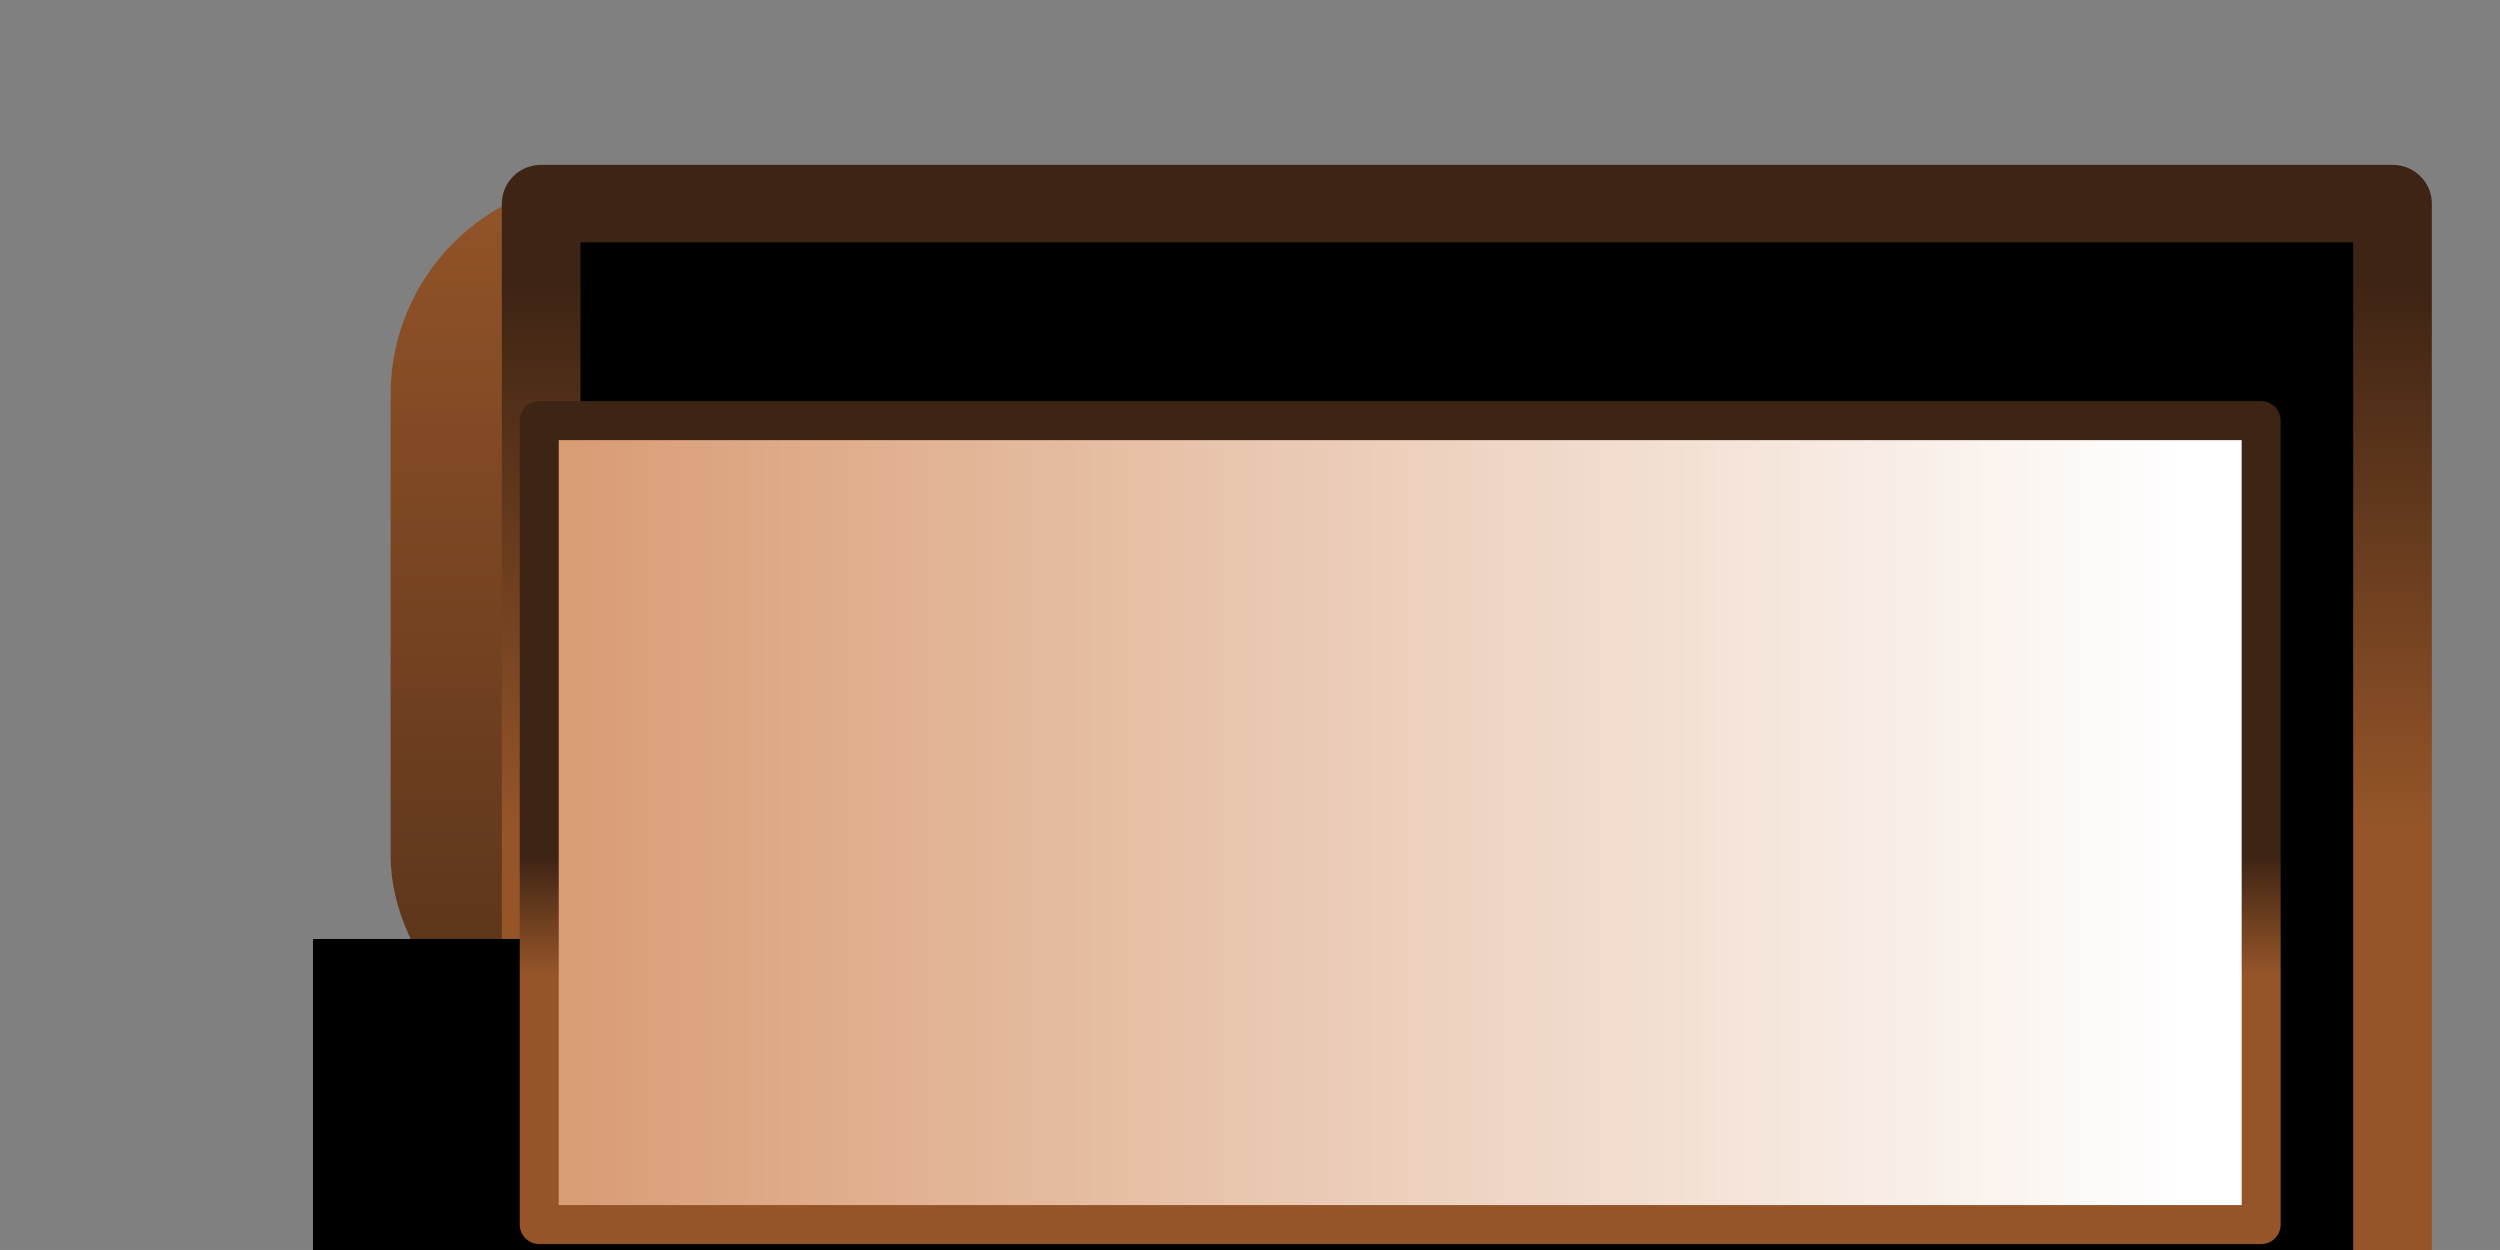 <?xml version="1.0" encoding="UTF-8" standalone="no"?>
<!-- Created with Inkscape (http://www.inkscape.org/) -->

<svg
   xmlns:dc="http://purl.org/dc/elements/1.1/"
   xmlns:cc="http://creativecommons.org/ns#"
   xmlns:rdf="http://www.w3.org/1999/02/22-rdf-syntax-ns#"
   xmlns:svg="http://www.w3.org/2000/svg"
   xmlns="http://www.w3.org/2000/svg"
   xmlns:xlink="http://www.w3.org/1999/xlink"
   xmlns:sodipodi="http://sodipodi.sourceforge.net/DTD/sodipodi-0.dtd"
   xmlns:inkscape="http://www.inkscape.org/namespaces/inkscape"
   width="128"
   height="64"
   viewBox="0 0 33.867 16.933"
   version="1.1"
   id="svg8"
   inkscape:version="0.92.3 (2405546, 2018-03-11)"
   sodipodi:docname="Q2ULargeIcon.svg"
   inkscape:export-filename="C:\Current Projects\QMapToUnityConverter\trunk\resources\Q2UIconLarge.png"
   inkscape:export-xdpi="960.00006"
   inkscape:export-ydpi="960.00006"
   style="enable-background:new">
  <rect x="0" y="0" width="33.867" height="16.933" fill="#808080" stroke="none"/>
  <defs
     id="defs2">
    <linearGradient
       inkscape:collect="always"
       id="linearGradient967">
      <stop
         style="stop-color:#3e2414;stop-opacity:1"
         offset="0"
         id="stop963" />
      <stop
         style="stop-color:#955529;stop-opacity:1"
         offset="1"
         id="stop965" />
    </linearGradient>
    <linearGradient
       inkscape:collect="always"
       id="linearGradient923">
      <stop
         style="stop-color:#d38d5f;stop-opacity:1"
         offset="0"
         id="stop919" />
      <stop
         style="stop-color:#ffffff;stop-opacity:1"
         offset="1"
         id="stop921" />
    </linearGradient>
    <linearGradient
       id="linearGradient892"
       inkscape:collect="always">
      <stop
         id="stop888"
         offset="0"
         style="stop-color:#3e2414;stop-opacity:1" />
      <stop
         id="stop890"
         offset="1"
         style="stop-color:#955529;stop-opacity:1" />
    </linearGradient>
    <linearGradient
       inkscape:collect="always"
       id="linearGradient856-1">
      <stop
         style="stop-color:#8b5025;stop-opacity:1"
         offset="0"
         id="stop852" />
      <stop
         style="stop-color:#532d17;stop-opacity:1"
         offset="1"
         id="stop854" />
    </linearGradient>
    <radialGradient
       inkscape:collect="always"
       xlink:href="#linearGradient856-1"
       id="radialGradient860"
       cx="16.933"
       cy="263.663"
       fx="16.933"
       fy="263.663"
       r="16.933"
       gradientTransform="matrix(1,0,0,0.5,6.1114842e-8,156.702)"
       gradientUnits="userSpaceOnUse" />
    <linearGradient
       inkscape:collect="always"
       xlink:href="#linearGradient892"
       id="linearGradient886"
       x1="27.517"
       y1="282.183"
       x2="27.517"
       y2="265.25"
       gradientUnits="userSpaceOnUse"
       gradientTransform="translate(6.1114842e-8,16.933)" />
    <linearGradient
       inkscape:collect="always"
       xlink:href="#linearGradient923"
       id="linearGradient947"
       gradientUnits="userSpaceOnUse"
       gradientTransform="matrix(1.314,0,0,1.314,-18.476,-17.558)"
       x1="14.609"
       y1="76.293"
       x2="110.609"
       y2="76.293" />
    <linearGradient
       inkscape:collect="always"
       xlink:href="#linearGradient923"
       id="linearGradient949"
       gradientUnits="userSpaceOnUse"
       gradientTransform="matrix(1.314,0,0,1.314,-18.476,-17.558)"
       x1="14.609"
       y1="76.293"
       x2="110.609"
       y2="76.293" />
    <linearGradient
       inkscape:collect="always"
       xlink:href="#linearGradient923"
       id="linearGradient951"
       gradientUnits="userSpaceOnUse"
       gradientTransform="matrix(1.314,0,0,1.314,-18.476,-17.558)"
       x1="14.609"
       y1="76.293"
       x2="110.609"
       y2="76.293" />
    <linearGradient
       inkscape:collect="always"
       xlink:href="#linearGradient923"
       id="linearGradient953"
       gradientUnits="userSpaceOnUse"
       gradientTransform="matrix(1.314,0,0,1.314,-18.476,-17.558)"
       x1="14.609"
       y1="76.293"
       x2="110.609"
       y2="76.293" />
    <linearGradient
       inkscape:collect="always"
       xlink:href="#linearGradient967"
       id="linearGradient961"
       x1="53.258"
       y1="77.406"
       x2="53.258"
       y2="85.287"
       gradientUnits="userSpaceOnUse" />
    <linearGradient
       inkscape:collect="always"
       xlink:href="#linearGradient892"
       id="linearGradient1027"
       x1="64.866"
       y1="37.175"
       x2="64.866"
       y2="72.974"
       gradientUnits="userSpaceOnUse" />
  </defs>
  <sodipodi:namedview
     id="base"
     pagecolor="#1d1d1d"
     bordercolor="#666666"
     borderopacity="1.0"
     inkscape:pageopacity="0"
     inkscape:pageshadow="2"
     inkscape:zoom="4"
     inkscape:cx="20.66505"
     inkscape:cy="44.148366"
     inkscape:document-units="mm"
     inkscape:current-layer="layer1"
     showgrid="true"
     units="px"
     inkscape:window-width="1600"
     inkscape:window-height="847"
     inkscape:window-x="-8"
     inkscape:window-y="-8"
     inkscape:window-maximized="1"
     inkscape:snap-bbox="true"
     inkscape:snap-bbox-midpoints="true"
     inkscape:snap-global="false">
    <inkscape:grid
       type="xygrid"
       id="grid815"
       empspacing="8"
       empcolor="#3f3fff"
       empopacity="0.29" />
    <inkscape:grid
       type="xygrid"
       id="grid817"
       spacingx="8.467"
       spacingy="8.467"
       empspacing="4"
       color="#3fff42"
       opacity="0.125"
       empcolor="#3fff42"
       empopacity="0.251" />
  </sodipodi:namedview>
  <g
     inkscape:label="Layer 1"
     inkscape:groupmode="layer"
     id="layer1"
     transform="translate(0,-280.067)">
    <rect
       style="opacity:1;fill:url(#radialGradient860);fill-opacity:1;stroke:url(#linearGradient886);stroke-width:1.587;stroke-linecap:round;stroke-linejoin:round;stroke-miterlimit:4;stroke-dasharray:none;stroke-dashoffset:0;stroke-opacity:1;paint-order:stroke markers fill"
       id="rect861"
       width="21.696"
       height="10.474"
       x="6.085"
       y="283.296"
       ry="2.117"
       rx="2.117" />
    <flowRoot
       xml:space="preserve"
       id="flowRoot819"
       style="font-style:normal;font-variant:normal;font-weight:normal;font-stretch:normal;font-size:42.667px;line-height:1.25;font-family:nevis;-inkscape-font-specification:nevis;text-align:center;letter-spacing:0px;word-spacing:0px;text-anchor:middle;fill:#000000;fill-opacity:1;stroke:url(#linearGradient1027);stroke-width:5.097;stroke-linejoin:round;stroke-miterlimit:4;stroke-dasharray:none;stroke-opacity:1;paint-order:stroke markers fill"
       transform="matrix(0.209,0,0,0.206,5.659,276.233)"><flowRegion
         id="flowRegion821"
         style="font-style:normal;font-variant:normal;font-weight:normal;font-stretch:normal;font-size:42.667px;font-family:nevis;-inkscape-font-specification:nevis;text-align:center;text-anchor:middle;stroke:url(#linearGradient1027);stroke-width:5.097;stroke-linejoin:round;stroke-miterlimit:4;stroke-dasharray:none;stroke-opacity:1;paint-order:stroke markers fill"><rect
           id="rect823"
           width="120"
           height="96"
           x="8"
           y="32"
           style="font-style:normal;font-variant:normal;font-weight:normal;font-stretch:normal;font-size:42.667px;font-family:nevis;-inkscape-font-specification:nevis;text-align:center;text-anchor:middle;stroke:url(#linearGradient1027);stroke-width:5.097;stroke-linejoin:round;stroke-miterlimit:4;stroke-dasharray:none;stroke-opacity:1;paint-order:stroke markers fill" /></flowRegion><flowPara
         id="flowPara825"
         style="font-style:normal;font-variant:normal;font-weight:normal;font-stretch:normal;font-size:42.667px;font-family:nevis;-inkscape-font-specification:nevis;text-align:start;letter-spacing:0px;text-anchor:start;stroke:url(#linearGradient1027);stroke-width:5.097;stroke-linejoin:round;stroke-miterlimit:4;stroke-dasharray:none;stroke-opacity:1;paint-order:stroke markers fill"><flowSpan
           style="font-style:normal;font-variant:normal;font-weight:normal;font-stretch:normal;font-size:42.667px;font-family:nevis;-inkscape-font-specification:nevis;letter-spacing:0px;fill:#d38d5f;stroke:url(#linearGradient1027);stroke-width:5.097;stroke-linejoin:round;stroke-miterlimit:4;stroke-dasharray:none;stroke-opacity:1;paint-order:stroke markers fill"
           id="flowSpan851">Q</flowSpan><flowSpan
           style="font-style:normal;font-variant:normal;font-weight:normal;font-stretch:normal;font-size:42.667px;font-family:nevis;-inkscape-font-specification:nevis;letter-spacing:0px;fill:#e9c6af;stroke:url(#linearGradient1027);stroke-width:5.097;stroke-linejoin:round;stroke-miterlimit:4;stroke-dasharray:none;stroke-opacity:1;paint-order:stroke markers fill"
           id="flowSpan859">2</flowSpan><flowSpan
           style="font-style:normal;font-variant:normal;font-weight:normal;font-stretch:normal;font-size:42.667px;font-family:nevis;-inkscape-font-specification:nevis;letter-spacing:0px;fill:#ffffff;stroke:url(#linearGradient1027);stroke-width:5.097;stroke-linejoin:round;stroke-miterlimit:4;stroke-dasharray:none;stroke-opacity:1;paint-order:stroke markers fill"
           id="flowSpan855">U</flowSpan></flowPara></flowRoot>    <flowRoot
       xml:space="preserve"
       id="flowRoot903"
       style="font-style:normal;font-weight:normal;font-size:40px;line-height:1.25;font-family:sans-serif;letter-spacing:0px;word-spacing:0px;fill:#000000;fill-opacity:1;stroke:none"
       transform="matrix(0.265,0,0,0.265,0,280.067)"><flowRegion
         id="flowRegion905"><rect
           id="rect907"
           width="96"
           height="48"
           x="16"
           y="48" /></flowRegion><flowPara
         id="flowPara909">QMapQ</flowPara></flowRoot>    <ellipse
       style="opacity:1;fill:#4d2c18;fill-opacity:1;stroke:none;stroke-width:0.529;stroke-linecap:butt;stroke-linejoin:round;stroke-miterlimit:4;stroke-dasharray:none;stroke-dashoffset:0;stroke-opacity:1;paint-order:markers stroke fill"
       id="path1019"
       cx="18.654"
       cy="291.973"
       rx="0.264"
       ry="0.132" />
    <flowRoot
       xml:space="preserve"
       id="flowRoot911"
       style="font-style:normal;font-weight:normal;font-size:40px;line-height:1.25;font-family:sans-serif;letter-spacing:0px;word-spacing:0px;fill:url(#linearGradient947);fill-opacity:1;stroke:url(#linearGradient961);stroke-width:2.627;stroke-linecap:butt;stroke-linejoin:round;stroke-miterlimit:4;stroke-dasharray:none;paint-order:markers stroke fill;stroke-opacity:1;"
       transform="matrix(0.201,0,0,0.201,4.089,276.117)"><flowRegion
         id="flowRegion913"
         style="fill:url(#linearGradient951);fill-opacity:1;stroke:url(#linearGradient961);stroke-width:2.627;stroke-linecap:butt;stroke-linejoin:round;stroke-miterlimit:4;stroke-dasharray:none;paint-order:markers stroke fill;stroke-opacity:1;"><rect
           id="rect915"
           width="116.052"
           height="54.184"
           x="16"
           y="48"
           style="fill:url(#linearGradient949);fill-opacity:1;stroke:url(#linearGradient961);stroke-width:2.627;stroke-linecap:butt;stroke-linejoin:round;stroke-miterlimit:4;stroke-dasharray:none;paint-order:markers stroke fill;stroke-opacity:1;" /></flowRegion><flowPara
         id="flowPara917"
         style="font-style:normal;font-variant:normal;font-weight:normal;font-stretch:normal;font-size:6.667px;font-family:nevis;-inkscape-font-specification:nevis;fill:url(#linearGradient953);fill-opacity:1;stroke:url(#linearGradient961);stroke-width:2.627;stroke-linecap:butt;stroke-linejoin:round;stroke-miterlimit:4;stroke-dasharray:none;paint-order:markers stroke fill;stroke-opacity:1;">Quake map to Unity converter</flowPara></flowRoot>  </g>
</svg>
